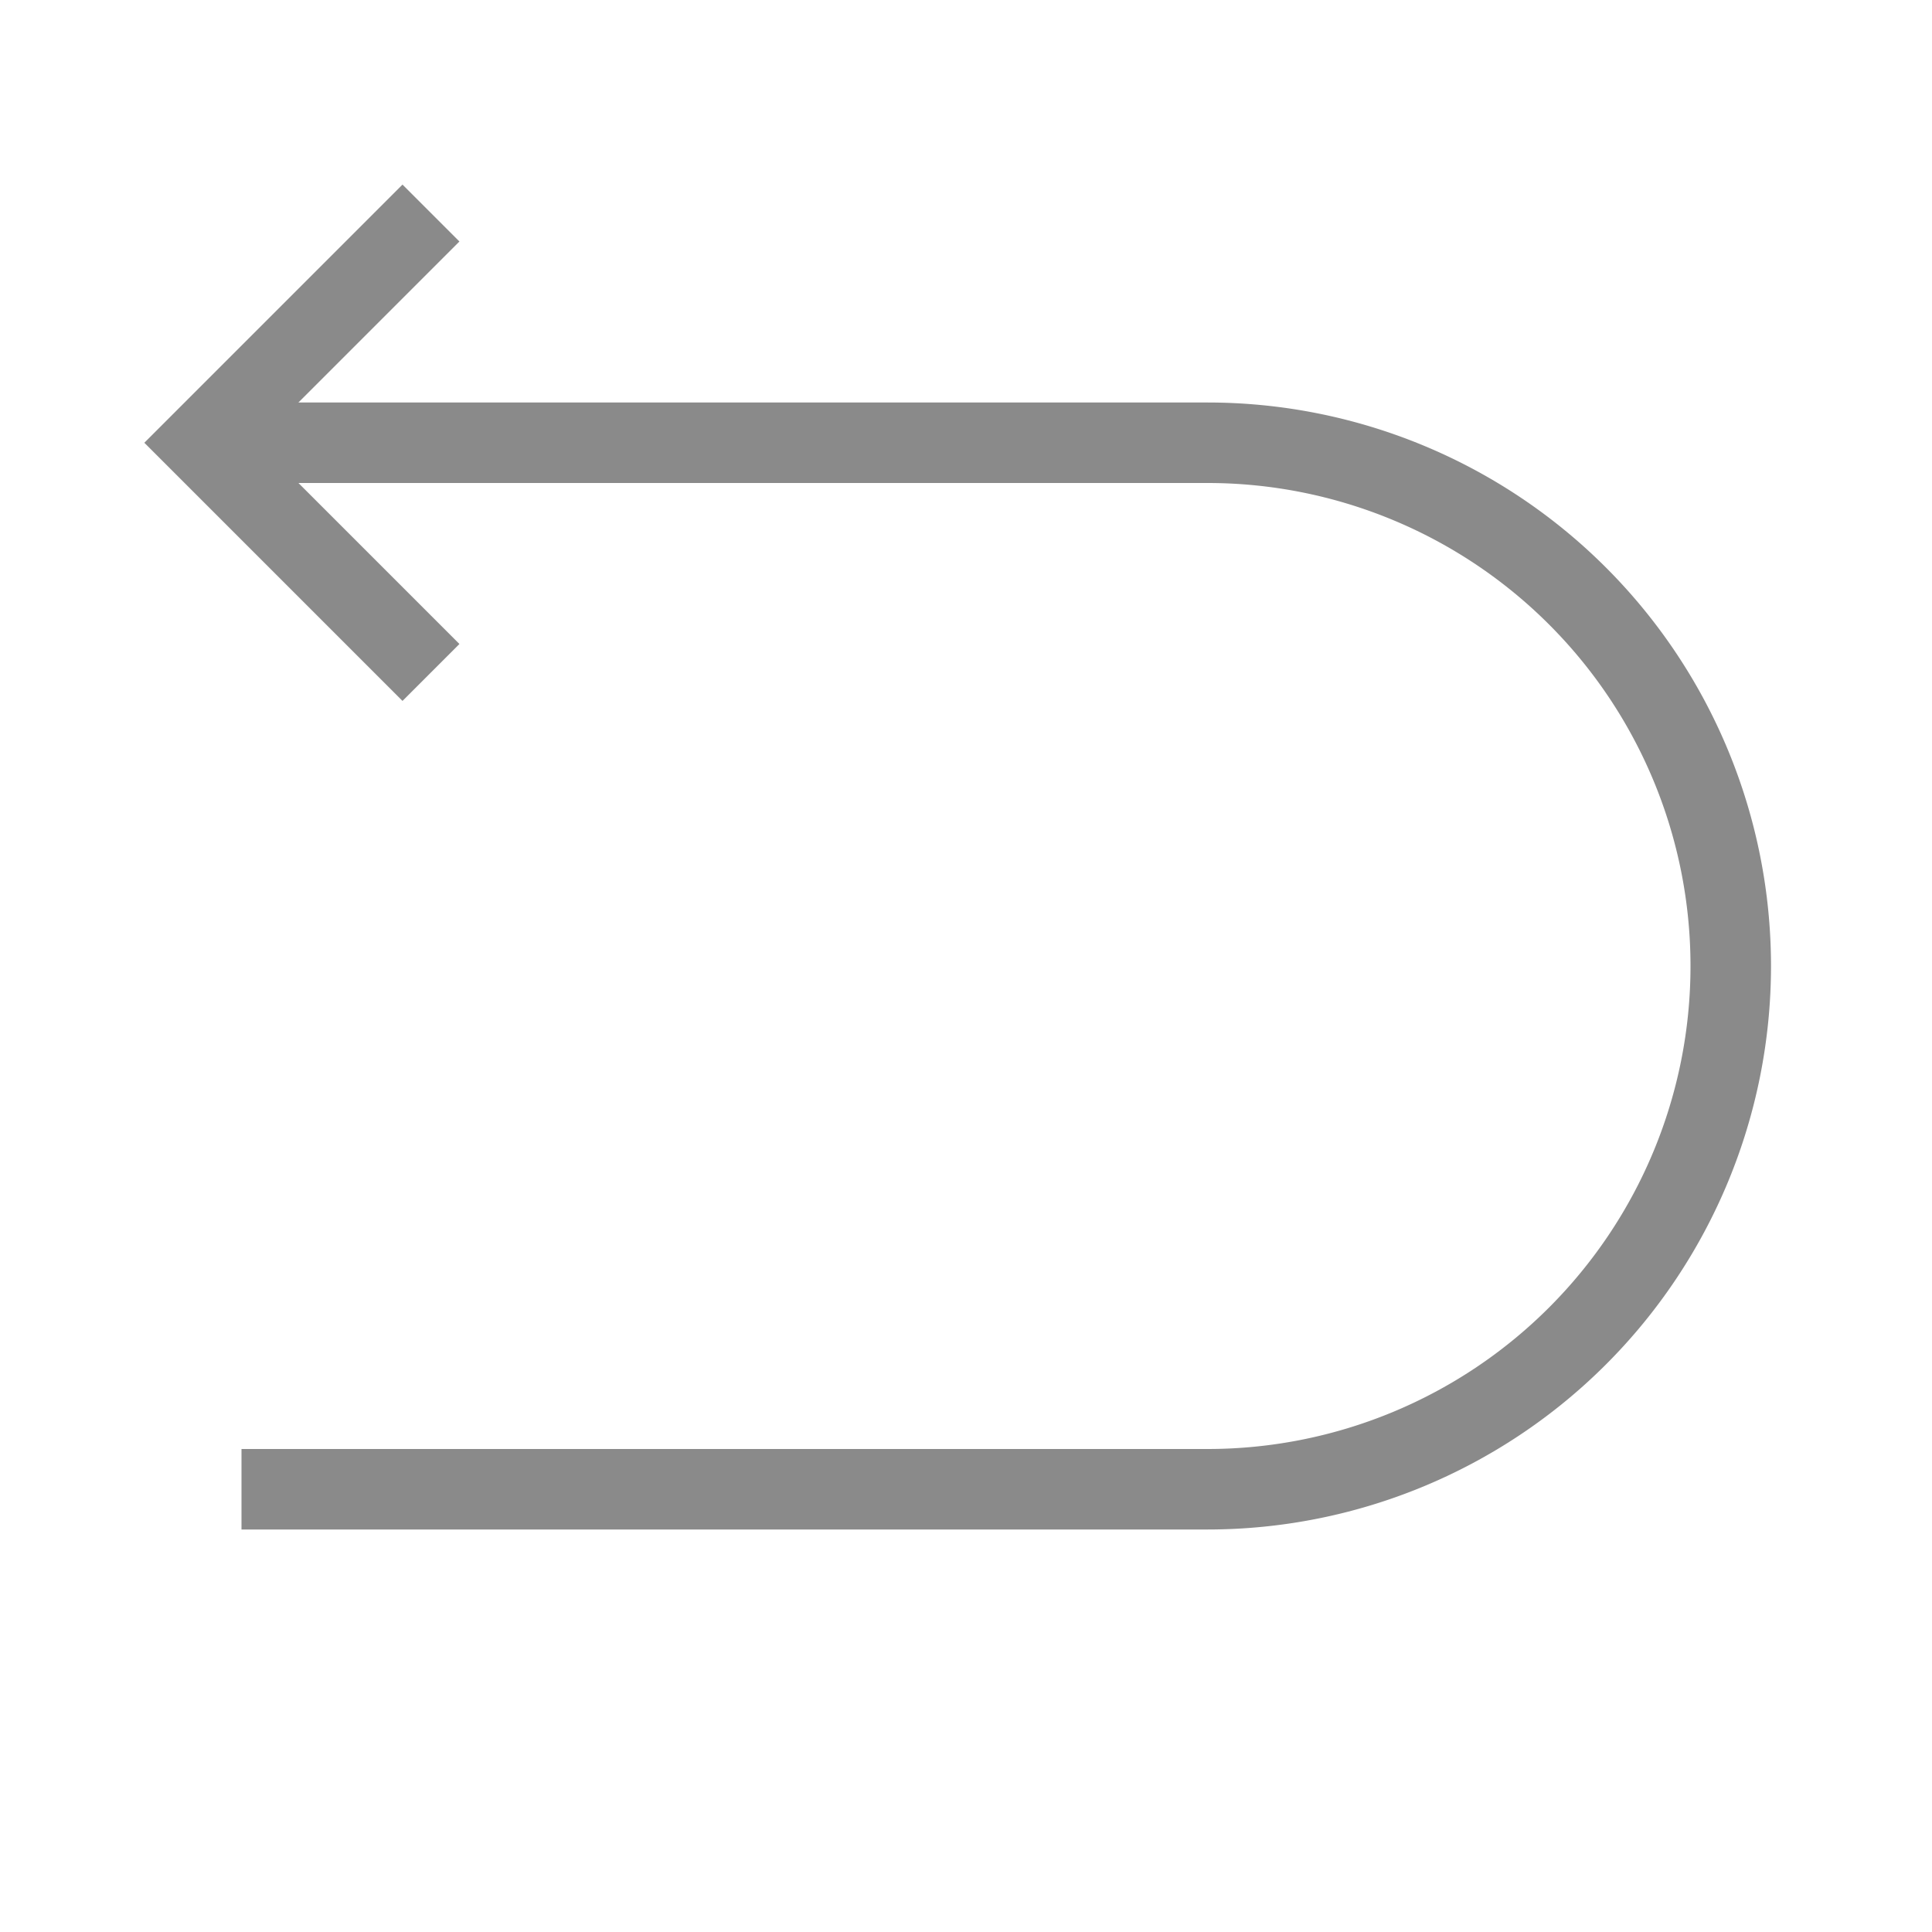 <svg xmlns="http://www.w3.org/2000/svg" width="24" height="24" viewBox="0 0 24 24"><g fill="none" fill-rule="evenodd"><path d="M24 0H0v24h24z" opacity=".5"/><path fill="#8a8a8a" d="M3 6h12a6 6 0 1 1 0 12H3v1h12a7 7 0 0 0 0-14H3v1z"/><path stroke="#8a8a8a" stroke-linecap="square" d="M5 3L2.5 5.5 5 8"/></g></svg>
